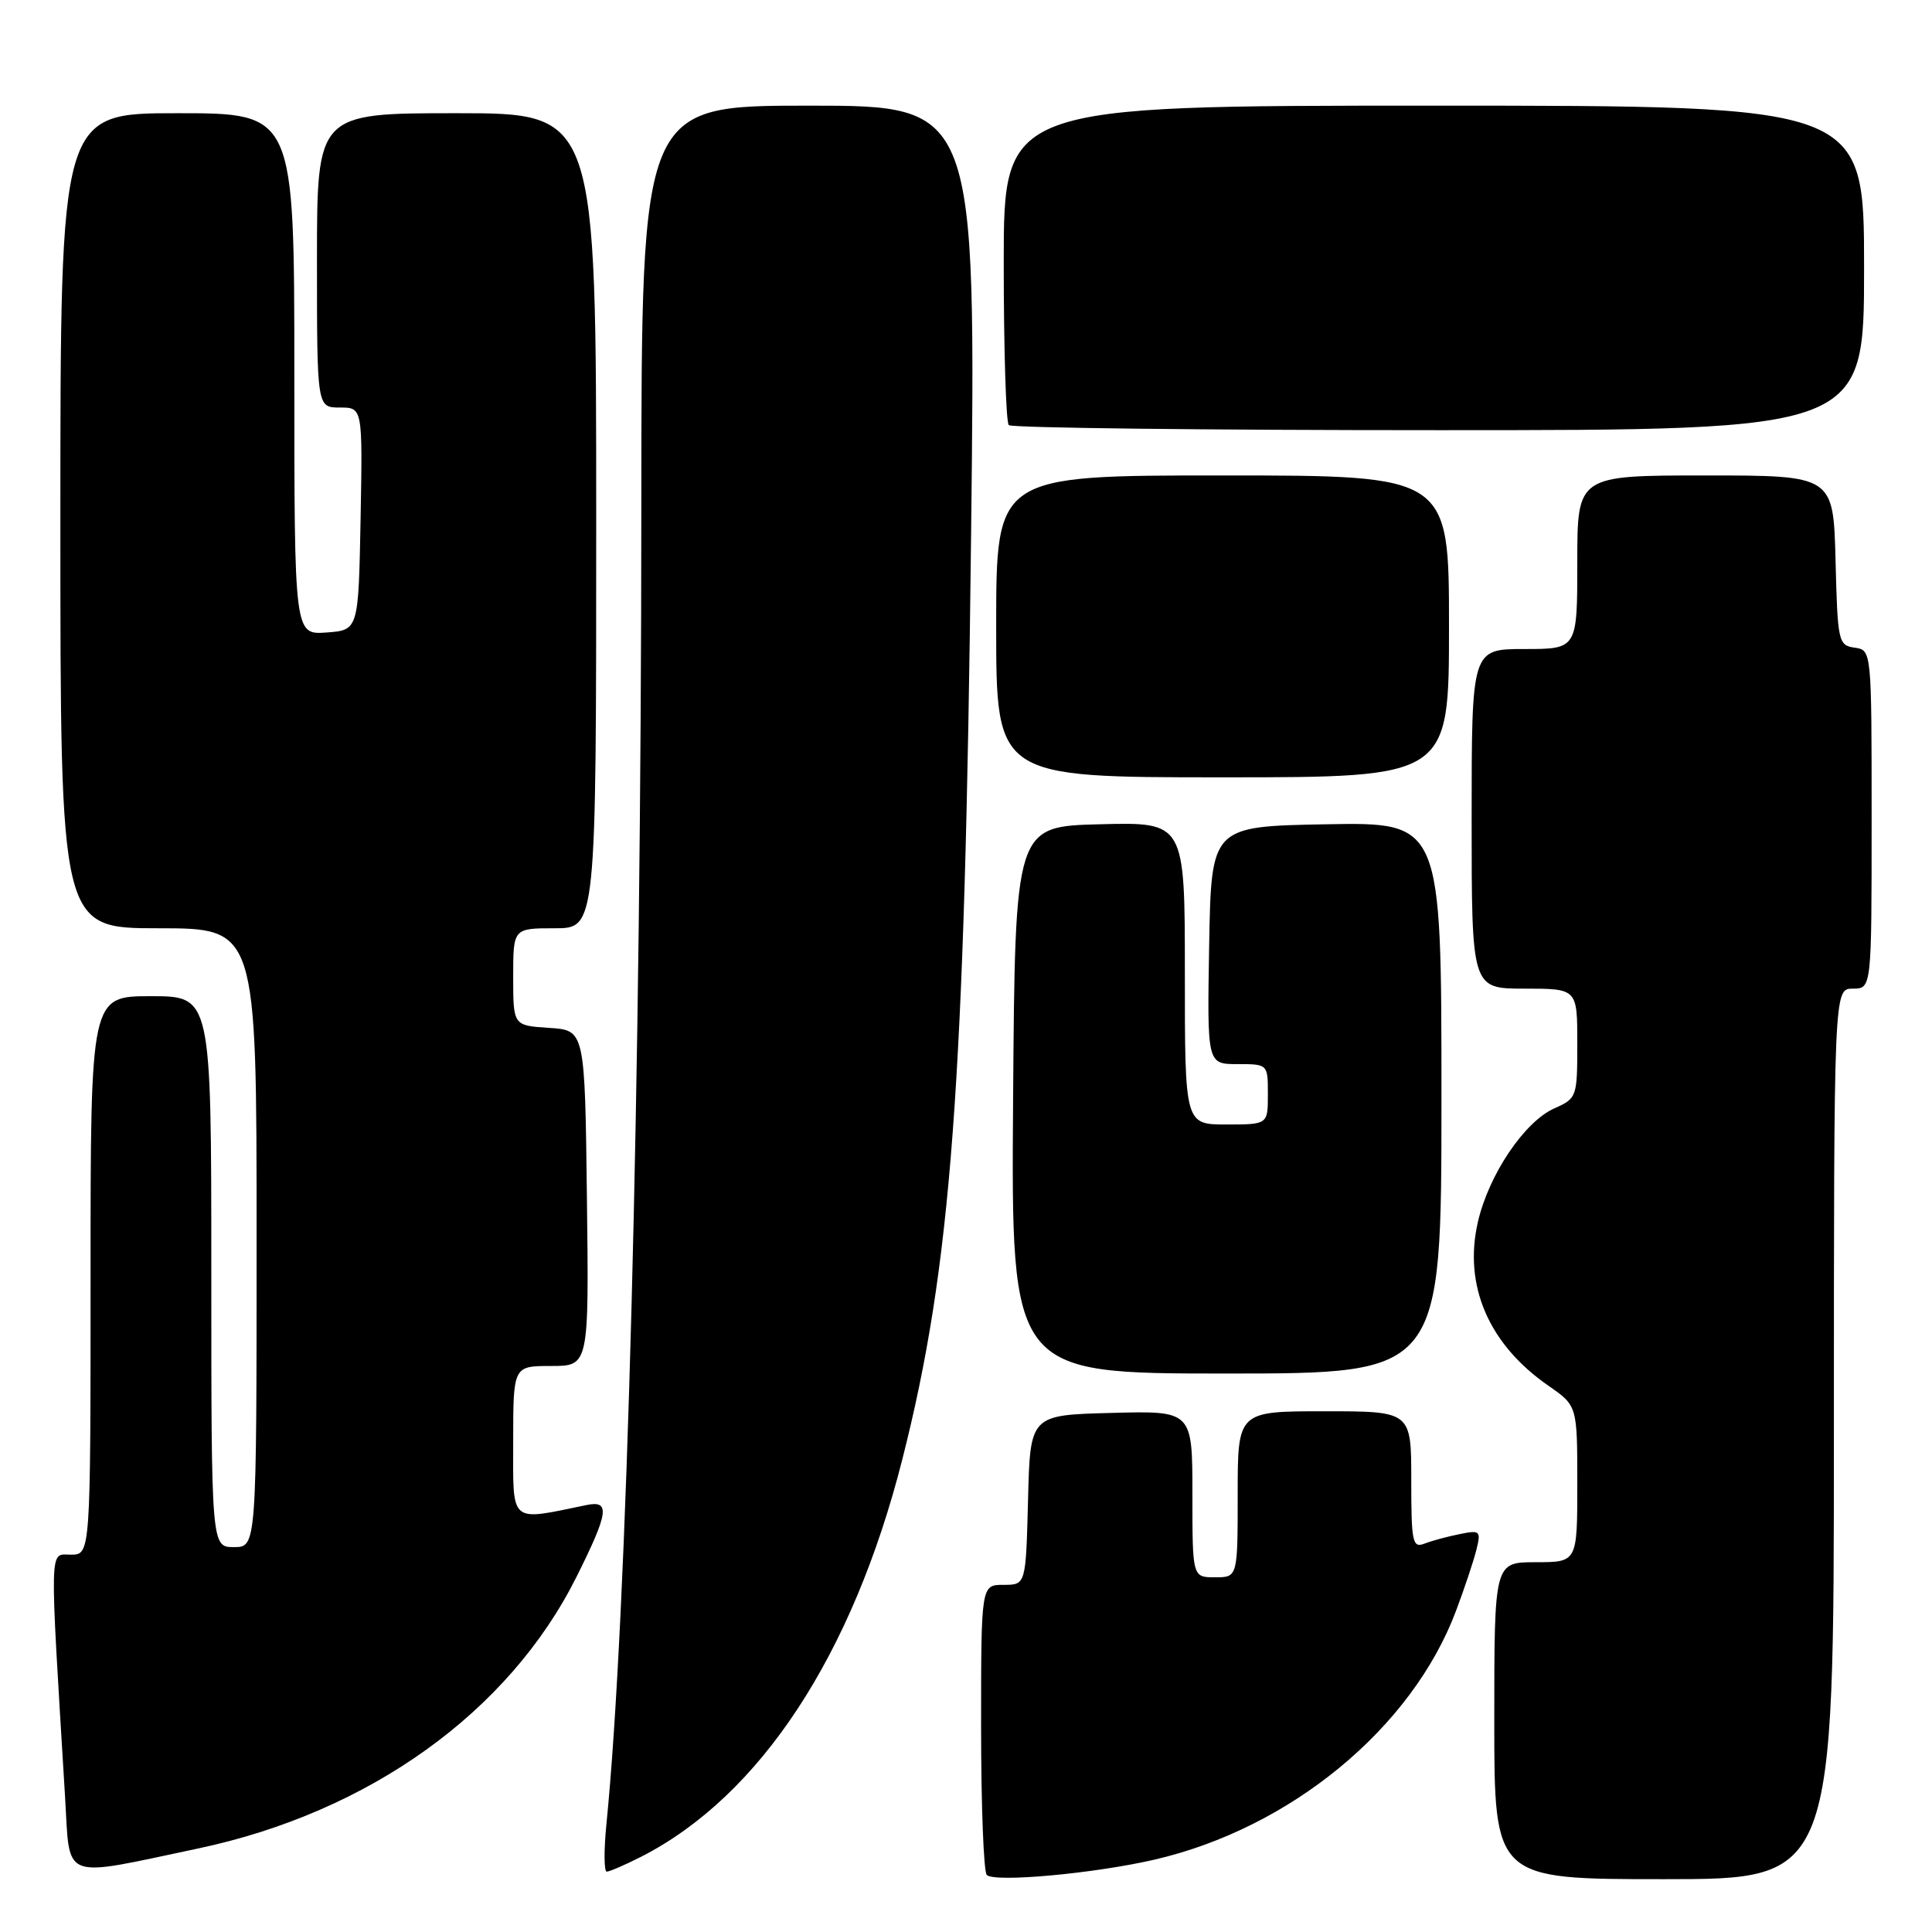 <?xml version="1.0" encoding="UTF-8" standalone="no"?>
<!DOCTYPE svg PUBLIC "-//W3C//DTD SVG 1.1//EN" "http://www.w3.org/Graphics/SVG/1.1/DTD/svg11.dtd" >
<svg xmlns="http://www.w3.org/2000/svg" xmlns:xlink="http://www.w3.org/1999/xlink" version="1.1" viewBox="0 0 256 256">
 <g >
 <path fill="currentColor"
d=" M 152.90 246.43 C 170.99 242.27 187.13 228.97 192.95 213.39 C 194.05 210.47 195.25 206.87 195.62 205.39 C 196.26 202.84 196.13 202.72 193.40 203.28 C 191.80 203.60 189.71 204.16 188.75 204.54 C 187.16 205.15 187.00 204.37 187.00 196.11 C 187.00 187.00 187.00 187.00 175.50 187.00 C 164.00 187.00 164.00 187.00 164.00 198.00 C 164.00 209.00 164.00 209.00 161.00 209.00 C 158.00 209.00 158.00 209.00 158.00 197.97 C 158.00 186.93 158.00 186.93 147.25 187.22 C 136.50 187.50 136.50 187.50 136.22 198.75 C 135.93 210.00 135.93 210.00 132.97 210.00 C 130.00 210.00 130.00 210.00 130.00 228.83 C 130.00 239.19 130.34 248.01 130.75 248.44 C 131.75 249.46 144.88 248.27 152.90 246.43 Z  M 243.00 190.00 C 243.00 131.00 243.00 131.00 245.50 131.00 C 248.00 131.00 248.00 131.00 248.00 108.57 C 248.00 86.14 248.00 86.14 245.75 85.82 C 243.59 85.51 243.49 85.06 243.22 74.25 C 242.93 63.00 242.93 63.00 225.97 63.00 C 209.00 63.00 209.00 63.00 209.00 74.50 C 209.00 86.00 209.00 86.00 202.00 86.00 C 195.00 86.00 195.00 86.00 195.00 108.50 C 195.00 131.00 195.00 131.00 202.00 131.00 C 209.00 131.00 209.00 131.00 209.00 138.26 C 209.00 145.36 208.94 145.54 205.99 146.85 C 202.01 148.60 197.28 155.62 195.83 161.91 C 193.89 170.32 197.25 178.13 205.18 183.62 C 209.00 186.27 209.00 186.27 209.00 196.64 C 209.00 207.00 209.00 207.00 203.50 207.00 C 198.00 207.00 198.00 207.00 198.00 228.00 C 198.00 249.00 198.00 249.00 220.50 249.00 C 243.00 249.00 243.00 249.00 243.00 190.00 Z  M 26.22 244.94 C 48.90 240.15 67.42 226.87 76.37 208.98 C 80.64 200.44 80.88 198.78 77.75 199.42 C 67.39 201.55 68.00 202.08 68.00 191.05 C 68.00 181.00 68.00 181.00 73.02 181.00 C 78.04 181.00 78.04 181.00 77.77 158.75 C 77.50 136.50 77.50 136.50 72.75 136.20 C 68.00 135.89 68.00 135.89 68.00 129.45 C 68.00 123.00 68.00 123.00 73.50 123.00 C 79.00 123.00 79.00 123.00 79.00 69.00 C 79.00 15.00 79.00 15.00 60.50 15.00 C 42.00 15.00 42.00 15.00 42.00 34.50 C 42.00 54.00 42.00 54.00 45.03 54.00 C 48.05 54.00 48.05 54.00 47.78 68.75 C 47.50 83.50 47.50 83.50 43.25 83.81 C 39.00 84.11 39.00 84.11 39.00 49.56 C 39.00 15.00 39.00 15.00 23.50 15.00 C 8.00 15.00 8.00 15.00 8.00 69.00 C 8.00 123.00 8.00 123.00 21.00 123.00 C 34.00 123.00 34.00 123.00 34.00 164.00 C 34.00 205.00 34.00 205.00 31.00 205.00 C 28.00 205.00 28.00 205.00 28.00 168.50 C 28.00 132.00 28.00 132.00 20.00 132.00 C 12.00 132.00 12.00 132.00 12.00 169.00 C 12.00 206.00 12.00 206.00 9.39 206.00 C 6.50 206.00 6.55 203.98 8.63 238.24 C 9.30 249.34 7.90 248.81 26.22 244.94 Z  M 84.97 246.02 C 100.71 237.98 112.97 219.33 119.56 193.38 C 126.07 167.72 127.84 143.94 128.67 71.25 C 129.33 14.00 129.33 14.00 107.16 14.00 C 85.00 14.00 85.00 14.00 84.98 66.75 C 84.96 144.01 83.09 214.44 80.35 241.75 C 80.01 245.19 80.03 248.00 80.40 248.00 C 80.77 248.00 82.83 247.11 84.97 246.02 Z  M 191.00 145.47 C 191.00 108.95 191.00 108.95 175.75 109.22 C 160.50 109.50 160.50 109.50 160.22 125.25 C 159.95 141.00 159.95 141.00 163.97 141.00 C 168.00 141.00 168.00 141.00 168.00 145.00 C 168.00 149.00 168.00 149.00 162.50 149.00 C 157.00 149.00 157.00 149.00 157.00 128.97 C 157.00 108.93 157.00 108.93 145.75 109.22 C 134.50 109.50 134.50 109.50 134.24 145.75 C 133.98 182.00 133.98 182.00 162.49 182.00 C 191.00 182.00 191.00 182.00 191.00 145.47 Z  M 192.00 83.00 C 192.00 63.00 192.00 63.00 162.00 63.00 C 132.00 63.00 132.00 63.00 132.00 83.00 C 132.00 103.00 132.00 103.00 162.00 103.00 C 192.00 103.00 192.00 103.00 192.00 83.00 Z  M 247.00 35.50 C 247.00 14.00 247.00 14.00 190.00 14.00 C 133.00 14.00 133.00 14.00 133.00 34.83 C 133.00 46.29 133.30 55.97 133.67 56.33 C 134.03 56.70 159.68 57.00 190.67 57.00 C 247.00 57.00 247.00 57.00 247.00 35.50 Z "/>
</g>
</svg>